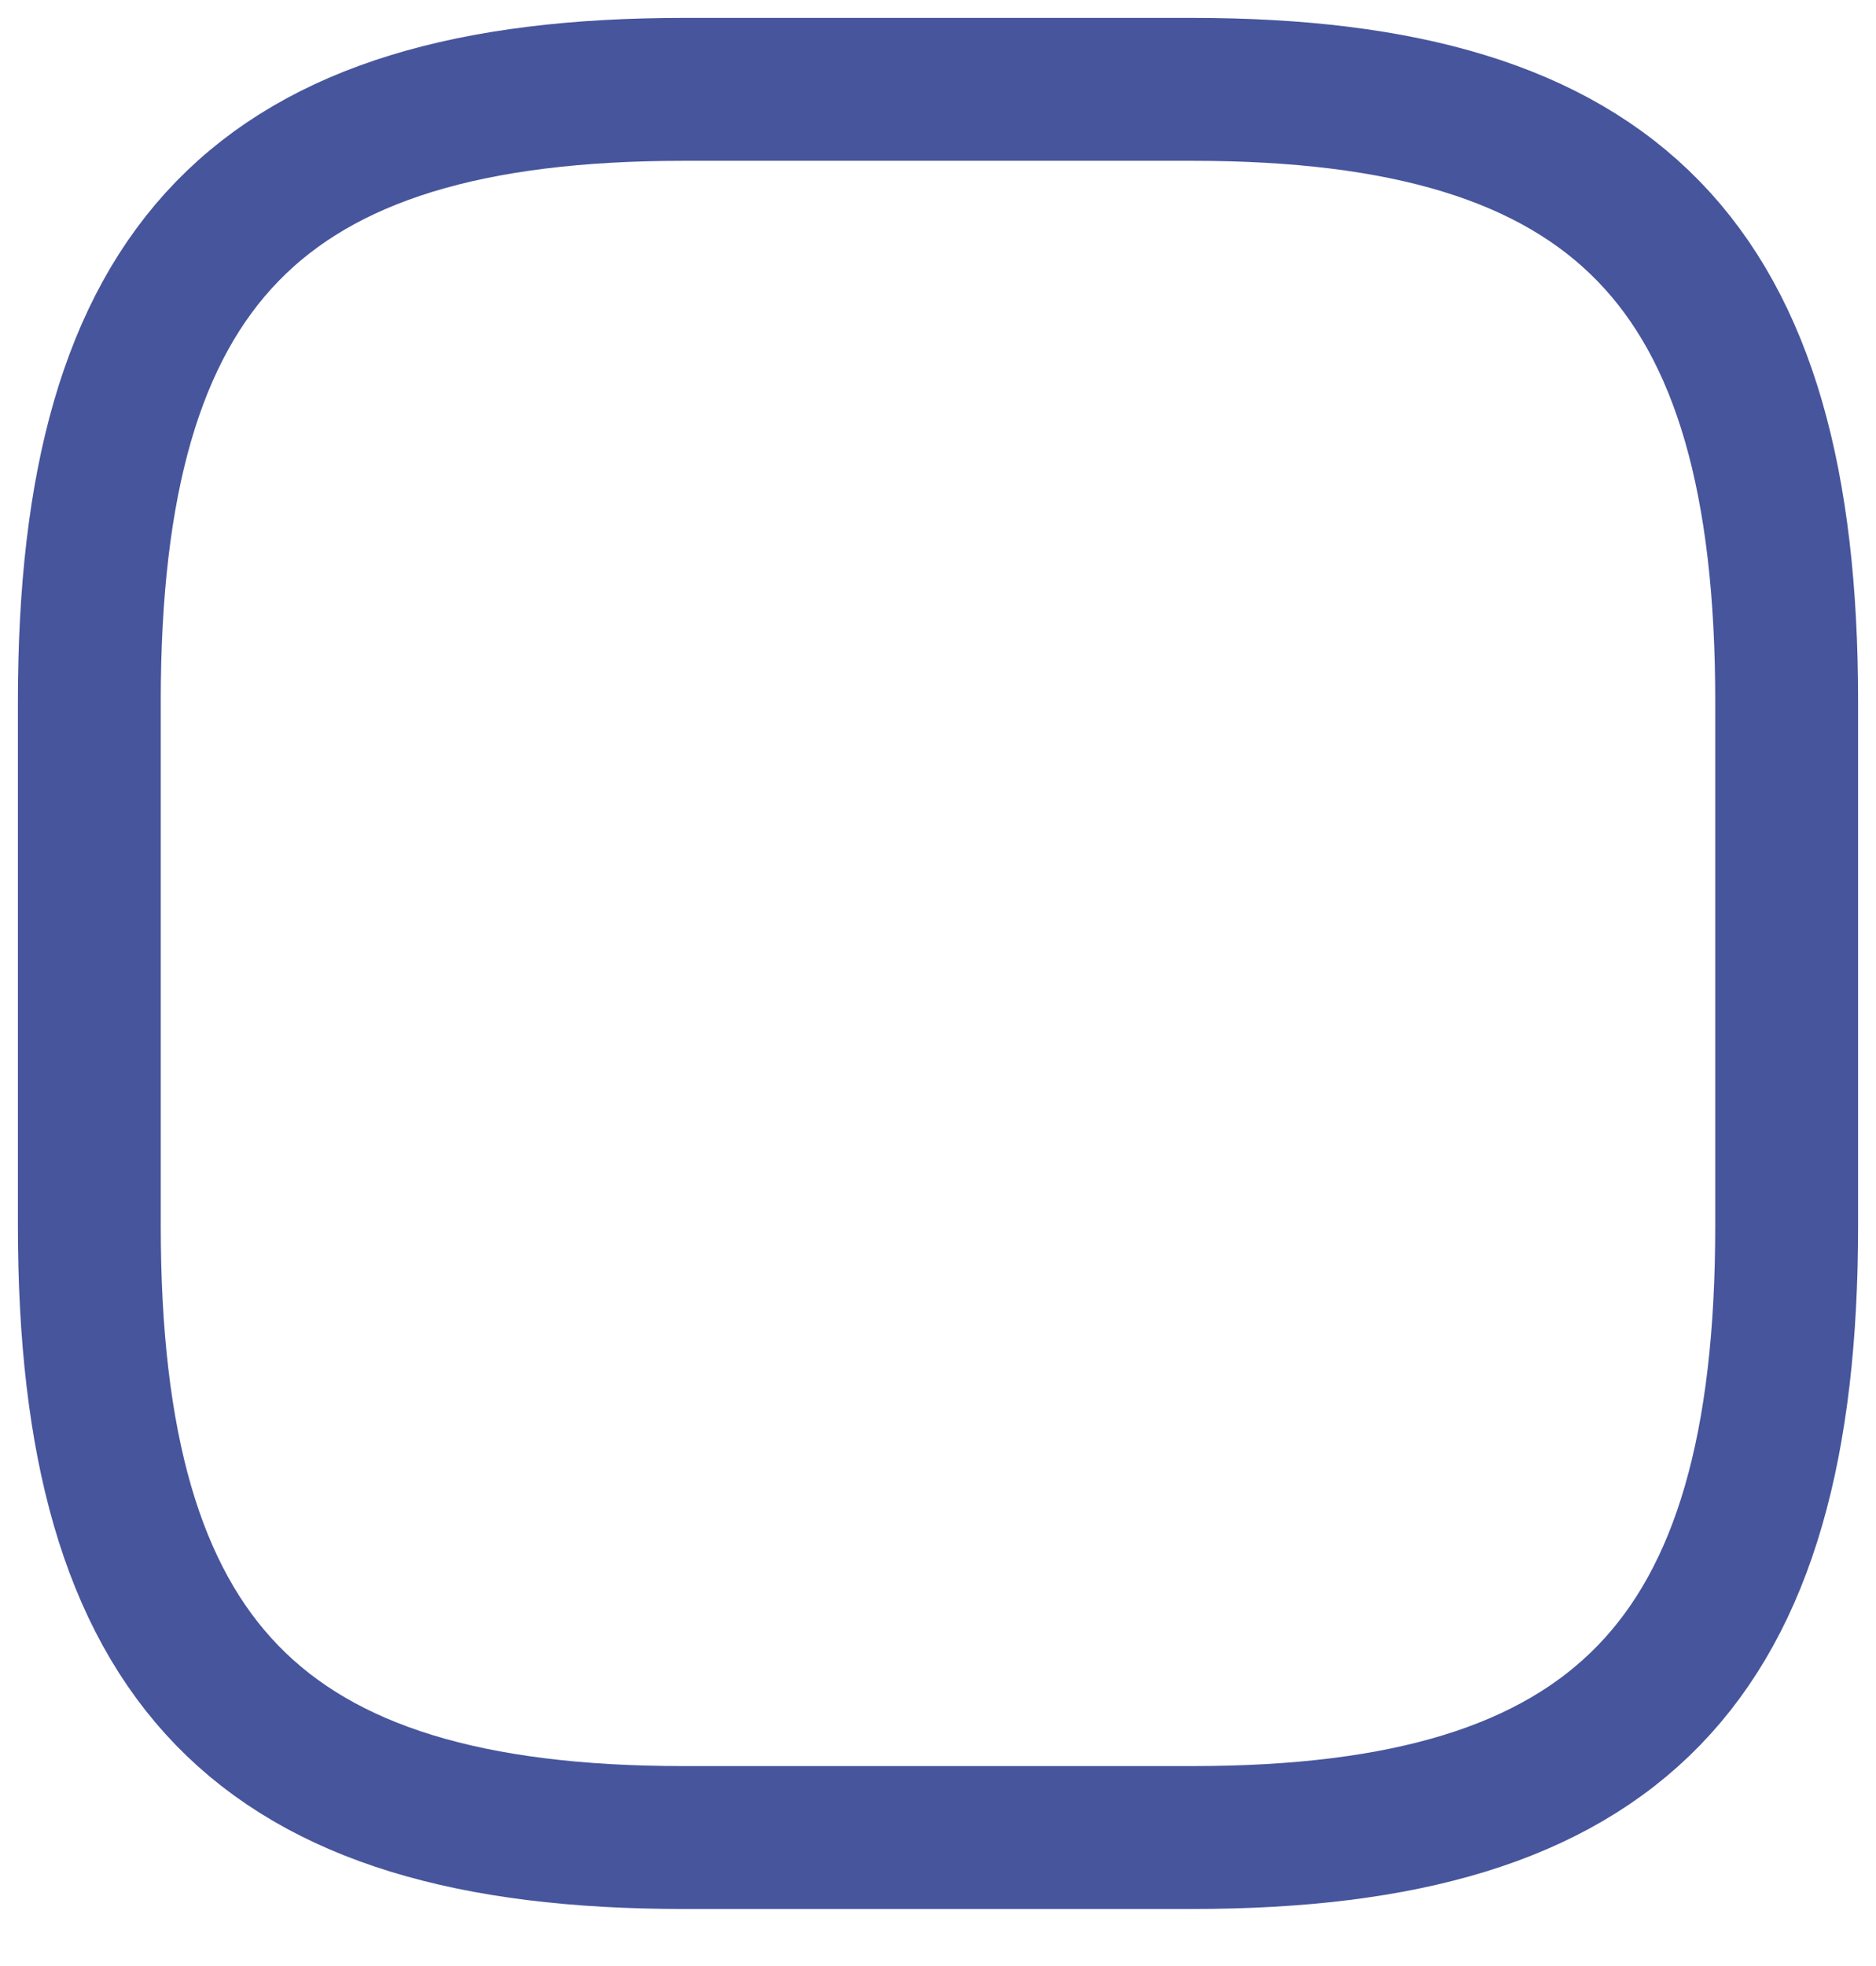 <svg width="21" height="22" viewBox="0 0 21 22" fill="none" xmlns="http://www.w3.org/2000/svg">
<path d="M7.65 20.562H13.35C18.1 20.562 20 18.606 20 13.716V7.847C20 2.956 18.1 1 13.35 1H7.65C2.9 1 1 2.956 1 7.847V13.716C1 18.606 2.9 20.562 7.65 20.562Z" stroke="#47559C" stroke-width="1.599" stroke-linecap="round" stroke-linejoin="round"/>
</svg>

